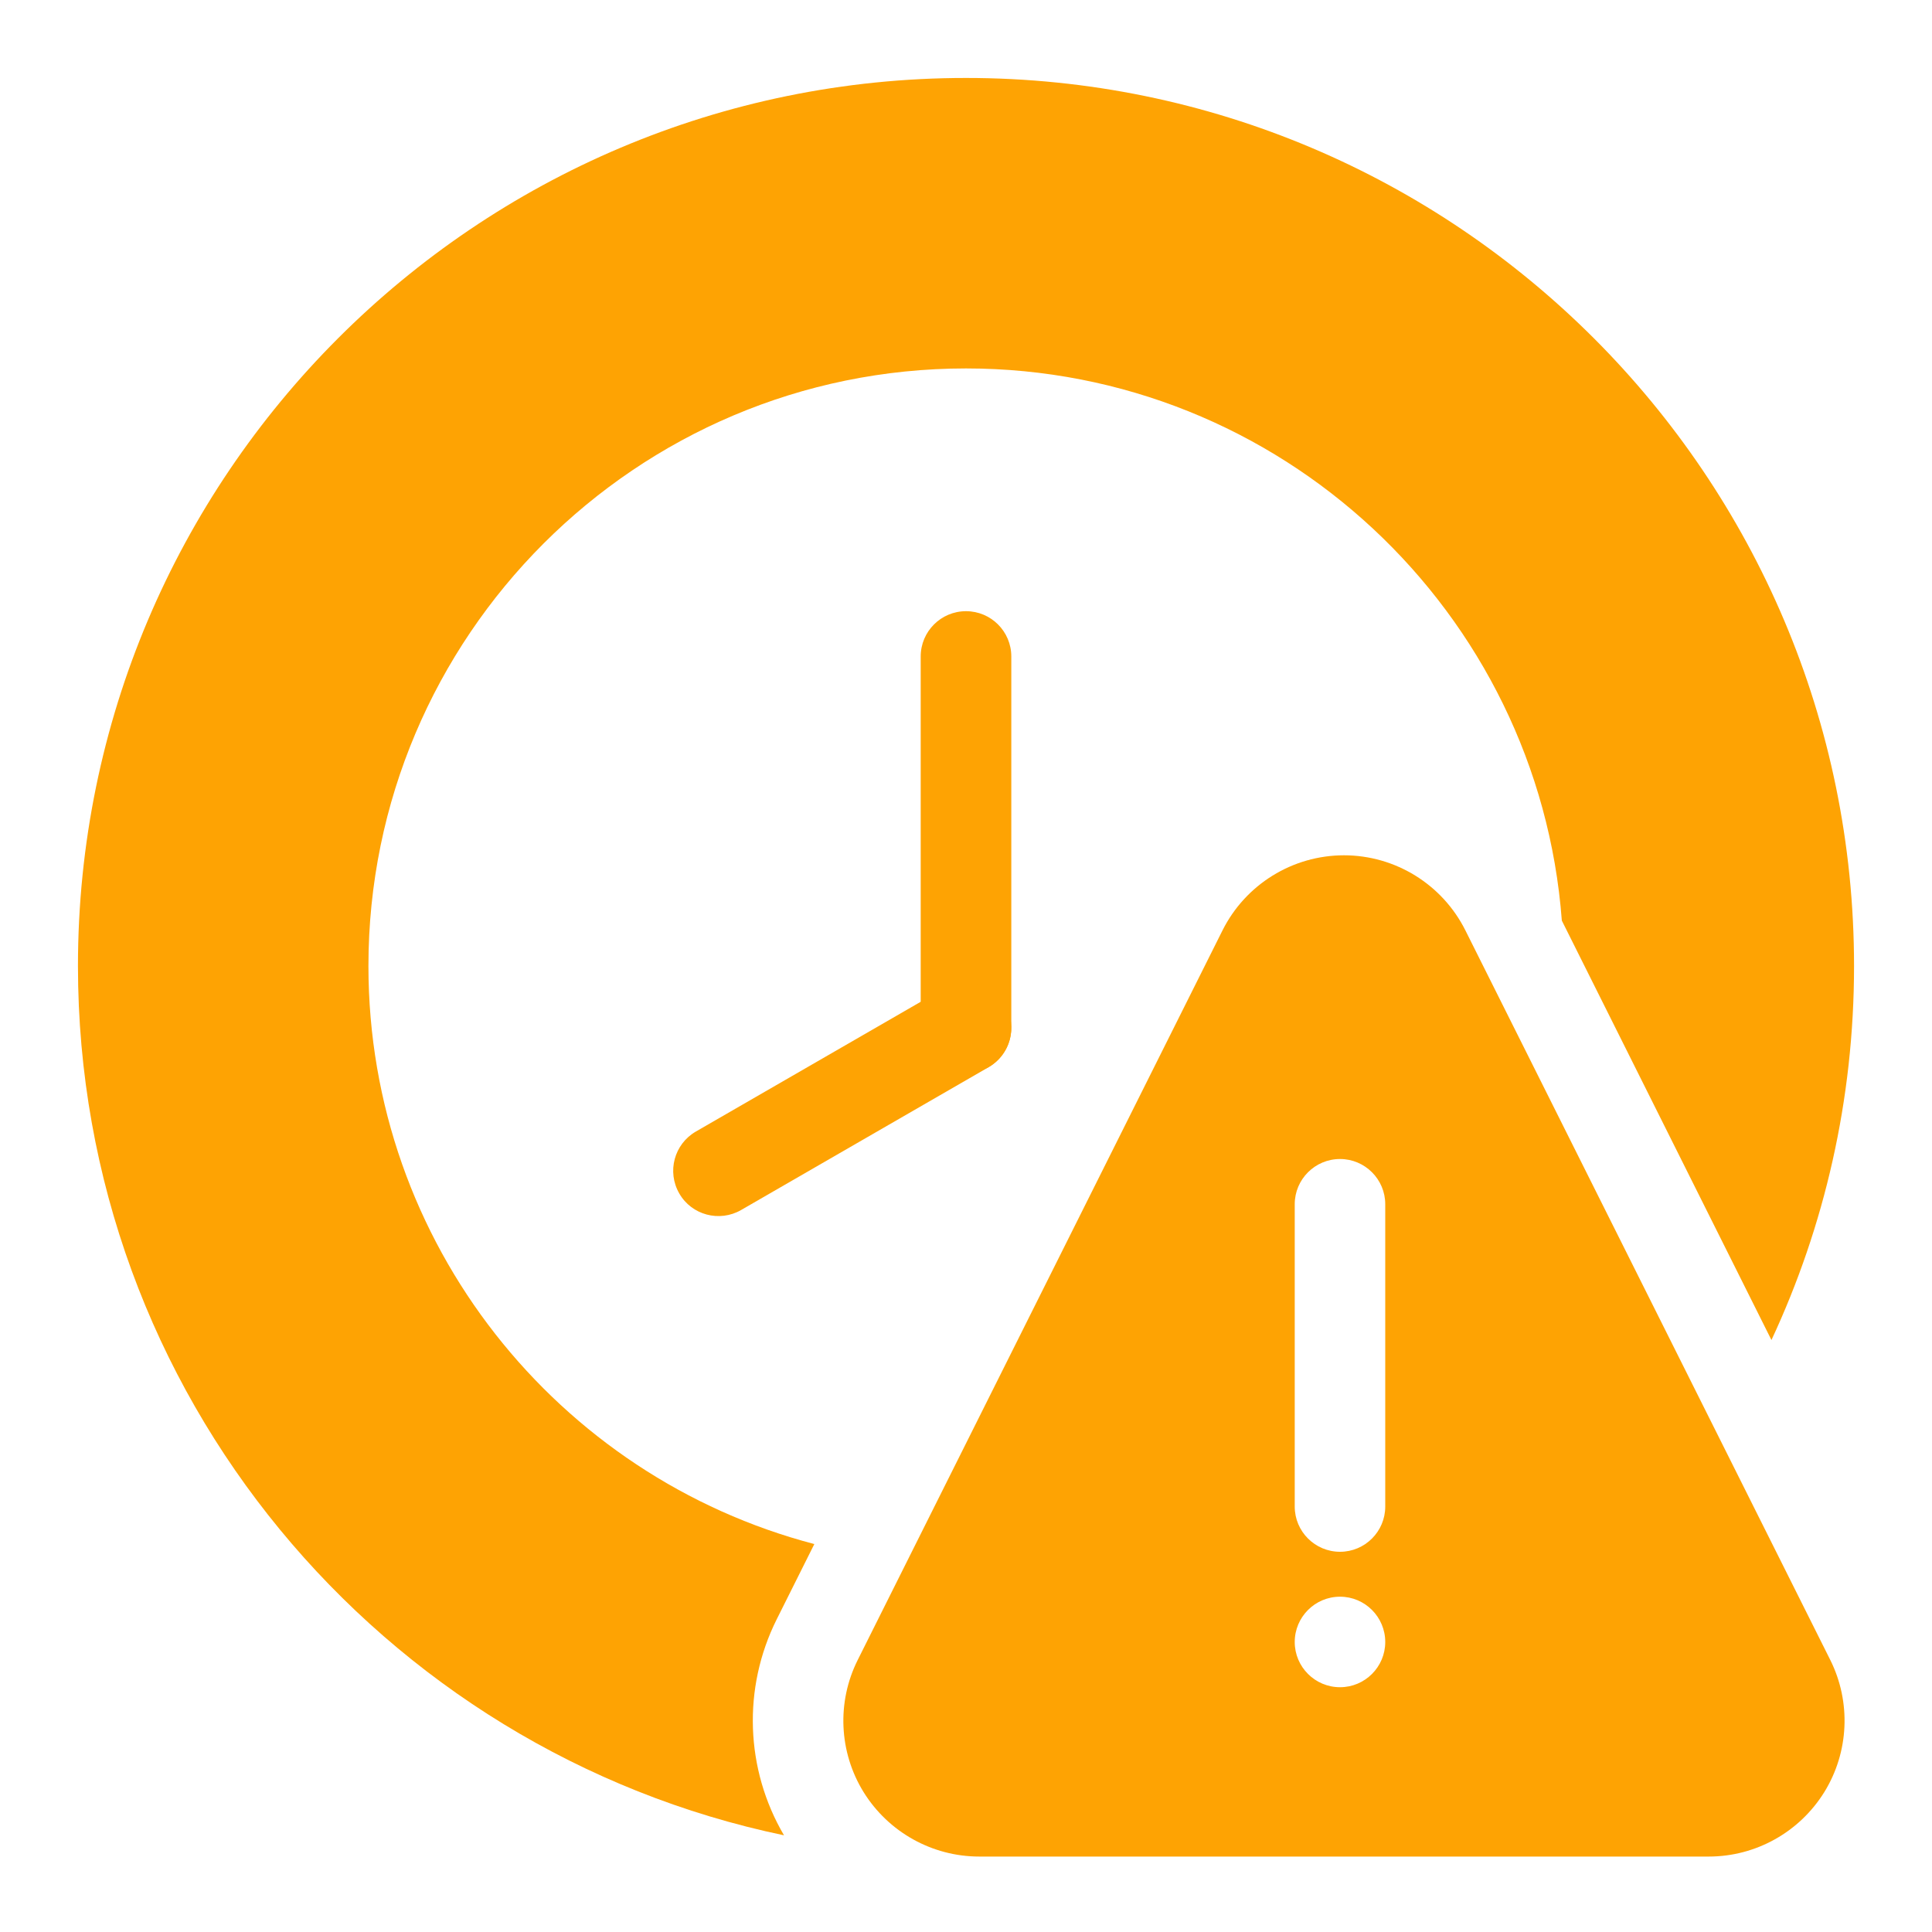 <svg width="20" height="20" viewBox="0 0 20 20" fill="none" xmlns="http://www.w3.org/2000/svg">
<g clip-path="url(#clip0_4098_31416)">
<path fill-rule="evenodd" clip-rule="evenodd" d="M10.469 10.64V6.796C10.469 6.537 10.259 6.327 10 6.327C9.741 6.327 9.531 6.537 9.531 6.796V10.64C9.531 10.899 9.741 11.109 10 11.109C10.259 11.109 10.469 10.899 10.469 10.64Z" fill="#FEA303"/>
<path fill-rule="evenodd" clip-rule="evenodd" d="M9.766 10.235L7.203 11.714C6.979 11.844 6.902 12.13 7.032 12.355C7.16 12.579 7.448 12.655 7.672 12.526L10.235 11.047C10.459 10.917 10.535 10.63 10.407 10.406C10.277 10.182 9.99 10.105 9.766 10.235Z" fill="#FEA303"/>
<path fill-rule="evenodd" clip-rule="evenodd" d="M12.655 9.632C11.61 11.723 9.844 15.255 8.879 17.184C8.661 17.619 8.684 18.138 8.94 18.552C9.197 18.966 9.65 19.219 10.137 19.219H17.689C18.176 19.219 18.628 18.966 18.885 18.552C19.141 18.138 19.164 17.619 18.947 17.184C17.982 15.255 16.216 11.723 15.17 9.632C14.932 9.156 14.445 8.854 13.913 8.854C13.38 8.854 12.893 9.156 12.655 9.632ZM13.872 16.529C14.13 16.529 14.34 16.739 14.34 16.998C14.34 17.256 14.13 17.466 13.872 17.466C13.613 17.466 13.403 17.256 13.403 16.998C13.403 16.739 13.613 16.529 13.872 16.529ZM13.403 12.466V15.596C13.403 15.854 13.613 16.064 13.872 16.064C14.13 16.064 14.34 15.854 14.34 15.596V12.466C14.34 12.208 14.13 11.998 13.872 11.998C13.613 11.998 13.403 12.208 13.403 12.466Z" fill="#FEA303"/>
<path fill-rule="evenodd" clip-rule="evenodd" d="M8.116 18.999C7.715 18.316 7.685 17.475 8.04 16.764L8.43 15.984C5.775 15.289 3.814 12.872 3.814 10C3.814 6.586 6.586 3.814 10 3.814C13.255 3.814 15.927 6.335 16.168 9.53L18.338 13.872C18.887 12.695 19.193 11.383 19.193 10C19.193 4.926 15.073 0.807 10 0.807C4.926 0.807 0.807 4.926 0.807 10C0.807 14.428 3.945 18.129 8.116 18.999Z" fill="#FEA303"/>
</g>
<defs>
<clipPath id="clip0_4098_31416">
<rect width="20" height="20" fill="white"/>
</clipPath>
</defs>
</svg>

